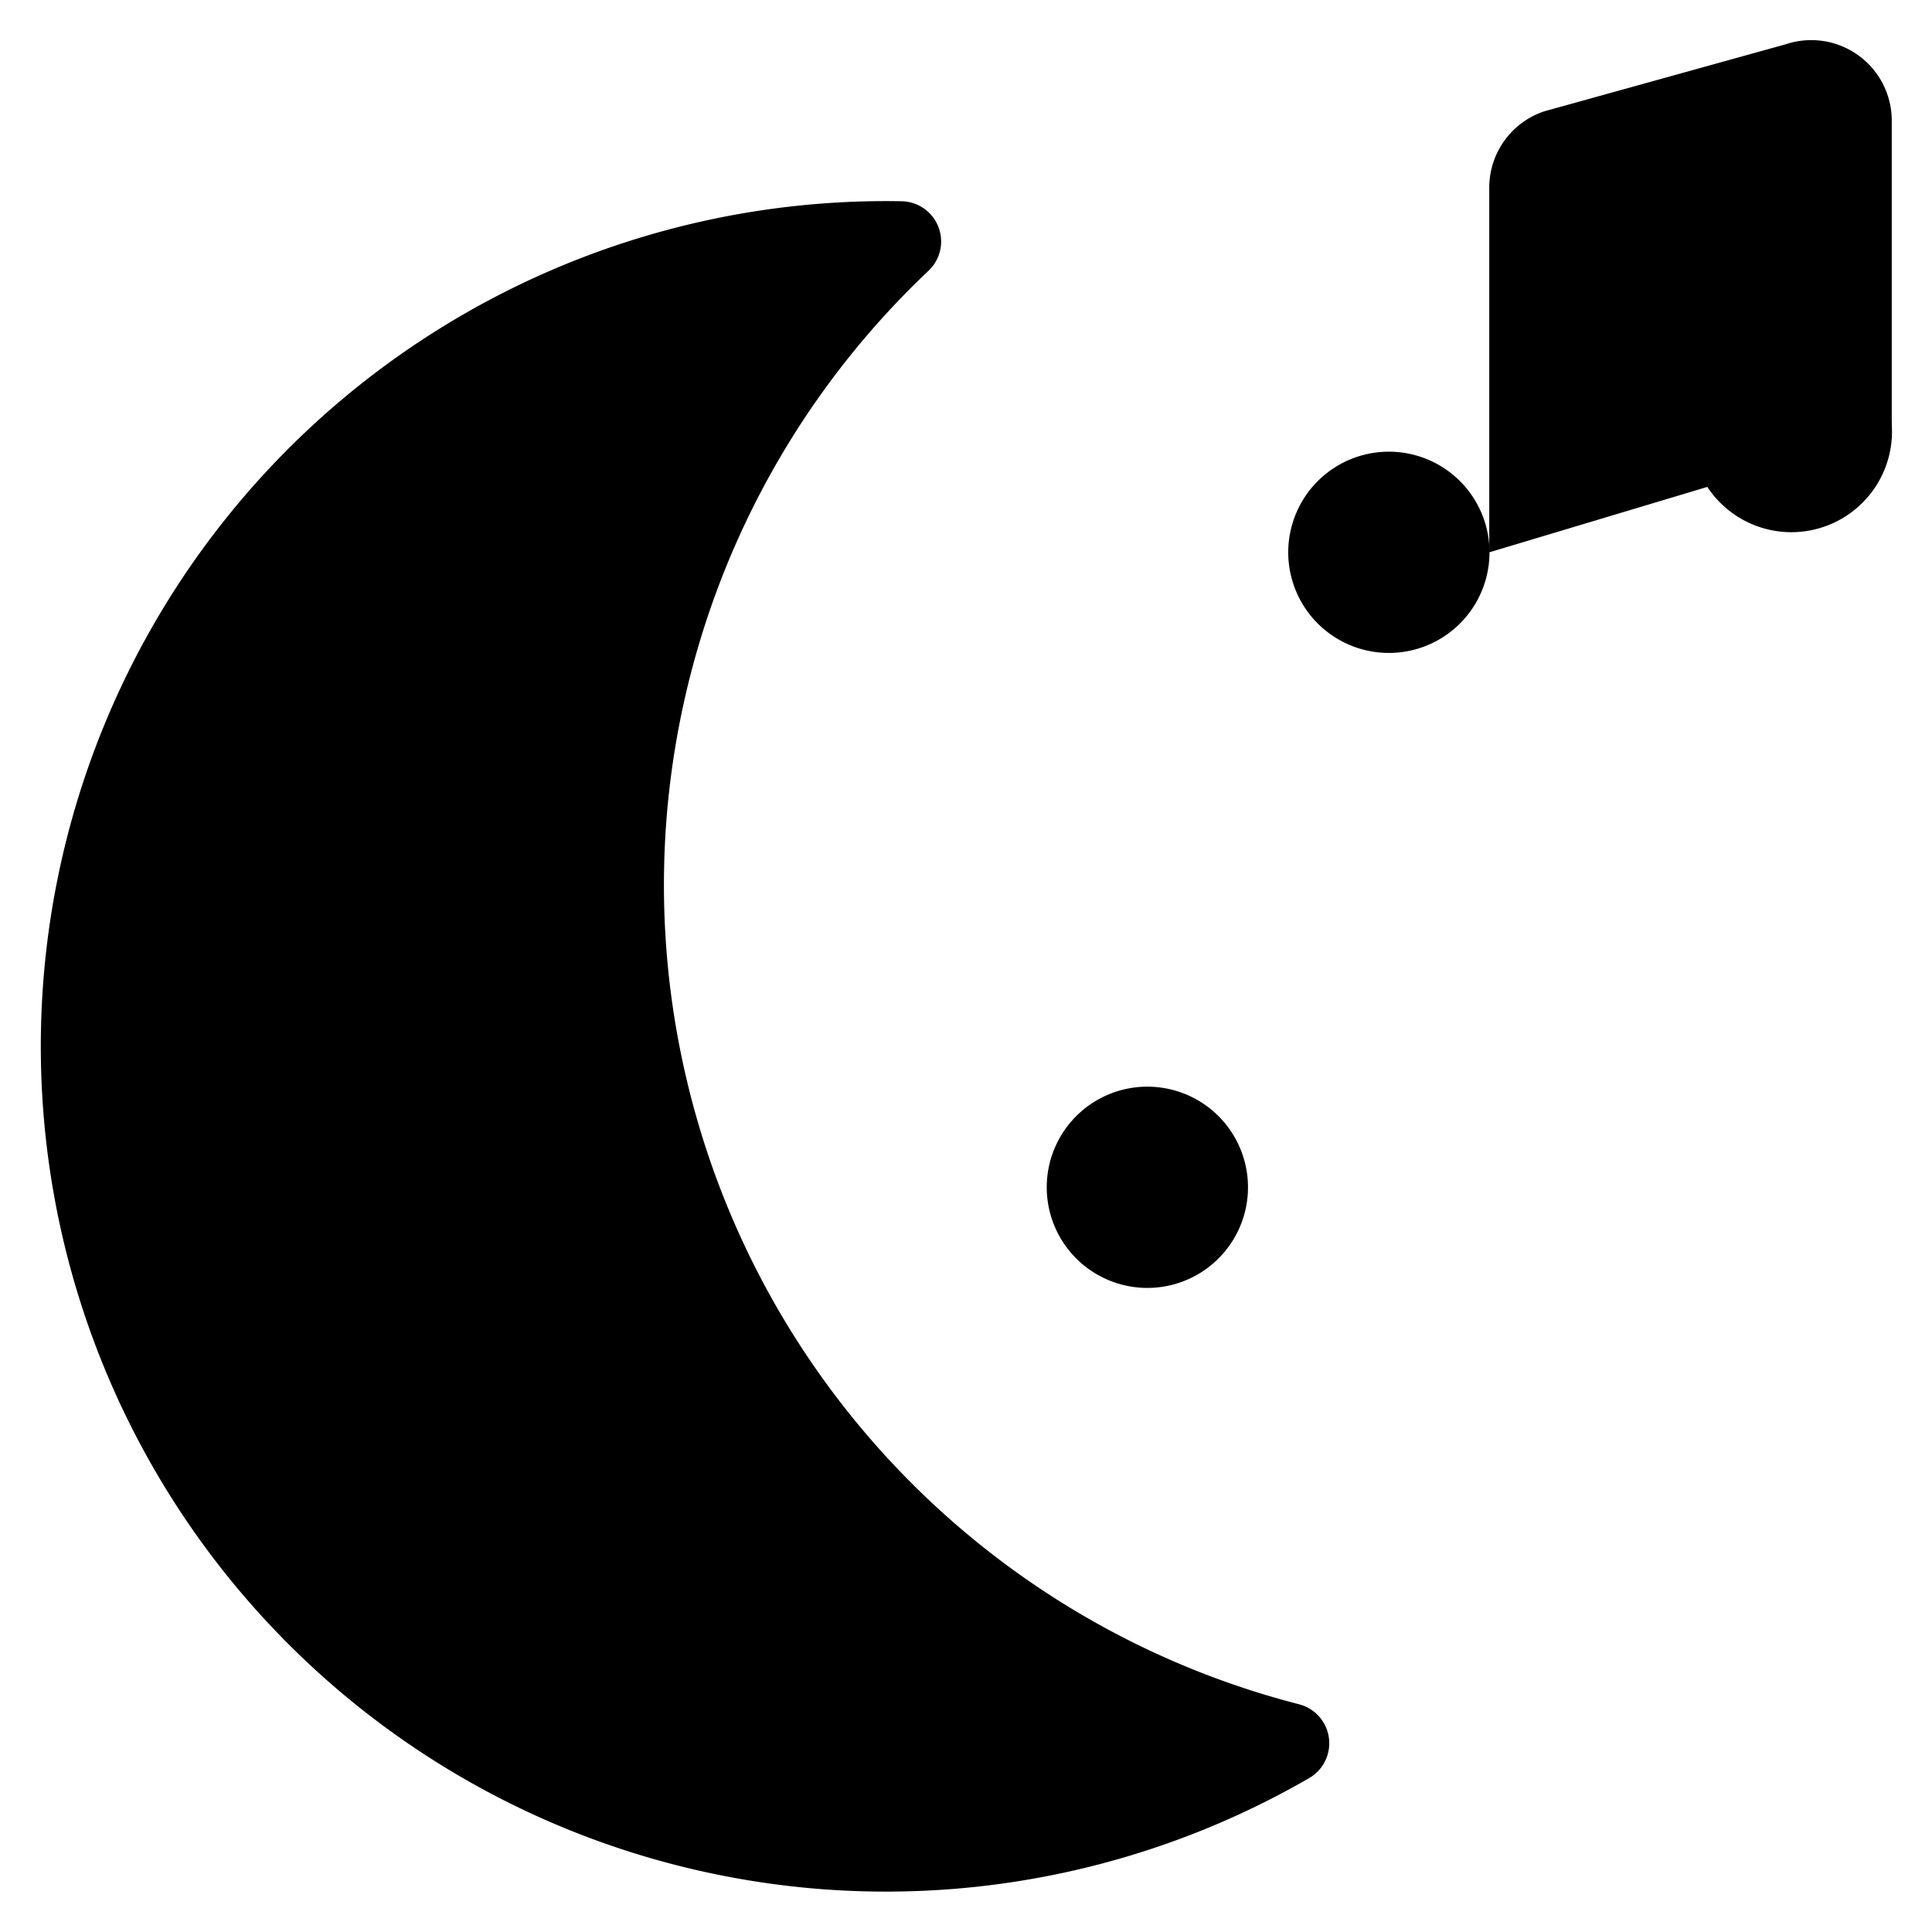 <svg xmlns="http://www.w3.org/2000/svg" viewBox="0 0 24 24">
            <g stroke-linecap="round" stroke-linejoin="round">
                <path d="M16.003 6.861a1.25 1.25 0 102.5 0 1.25 1.25 0 10-2.5 0zM21.003 5.361a1.25 1.25 0 102.5 0 1.25 1.25 0 10-2.5 0z" />
                <path d="M18.5 6.861V2.332a1 1 0 01.683-.949l3-.833a1 1 0 011.317.95v3.861M13.003 14.749a1.25 1.25 0 102.5 0 1.25 1.25 0 10-2.5 0zM15.503 14.749v-4.25" />
                <path d="M8.582 13.622a10.5 10.5 0 012.957-10.263.5.5 0 00-.339-.859 10.5 10.5 0 105.063 19.588.5.5 0 00-.126-.917 10.5 10.5 0 01-7.555-7.549z" />
            </g>
        </svg>